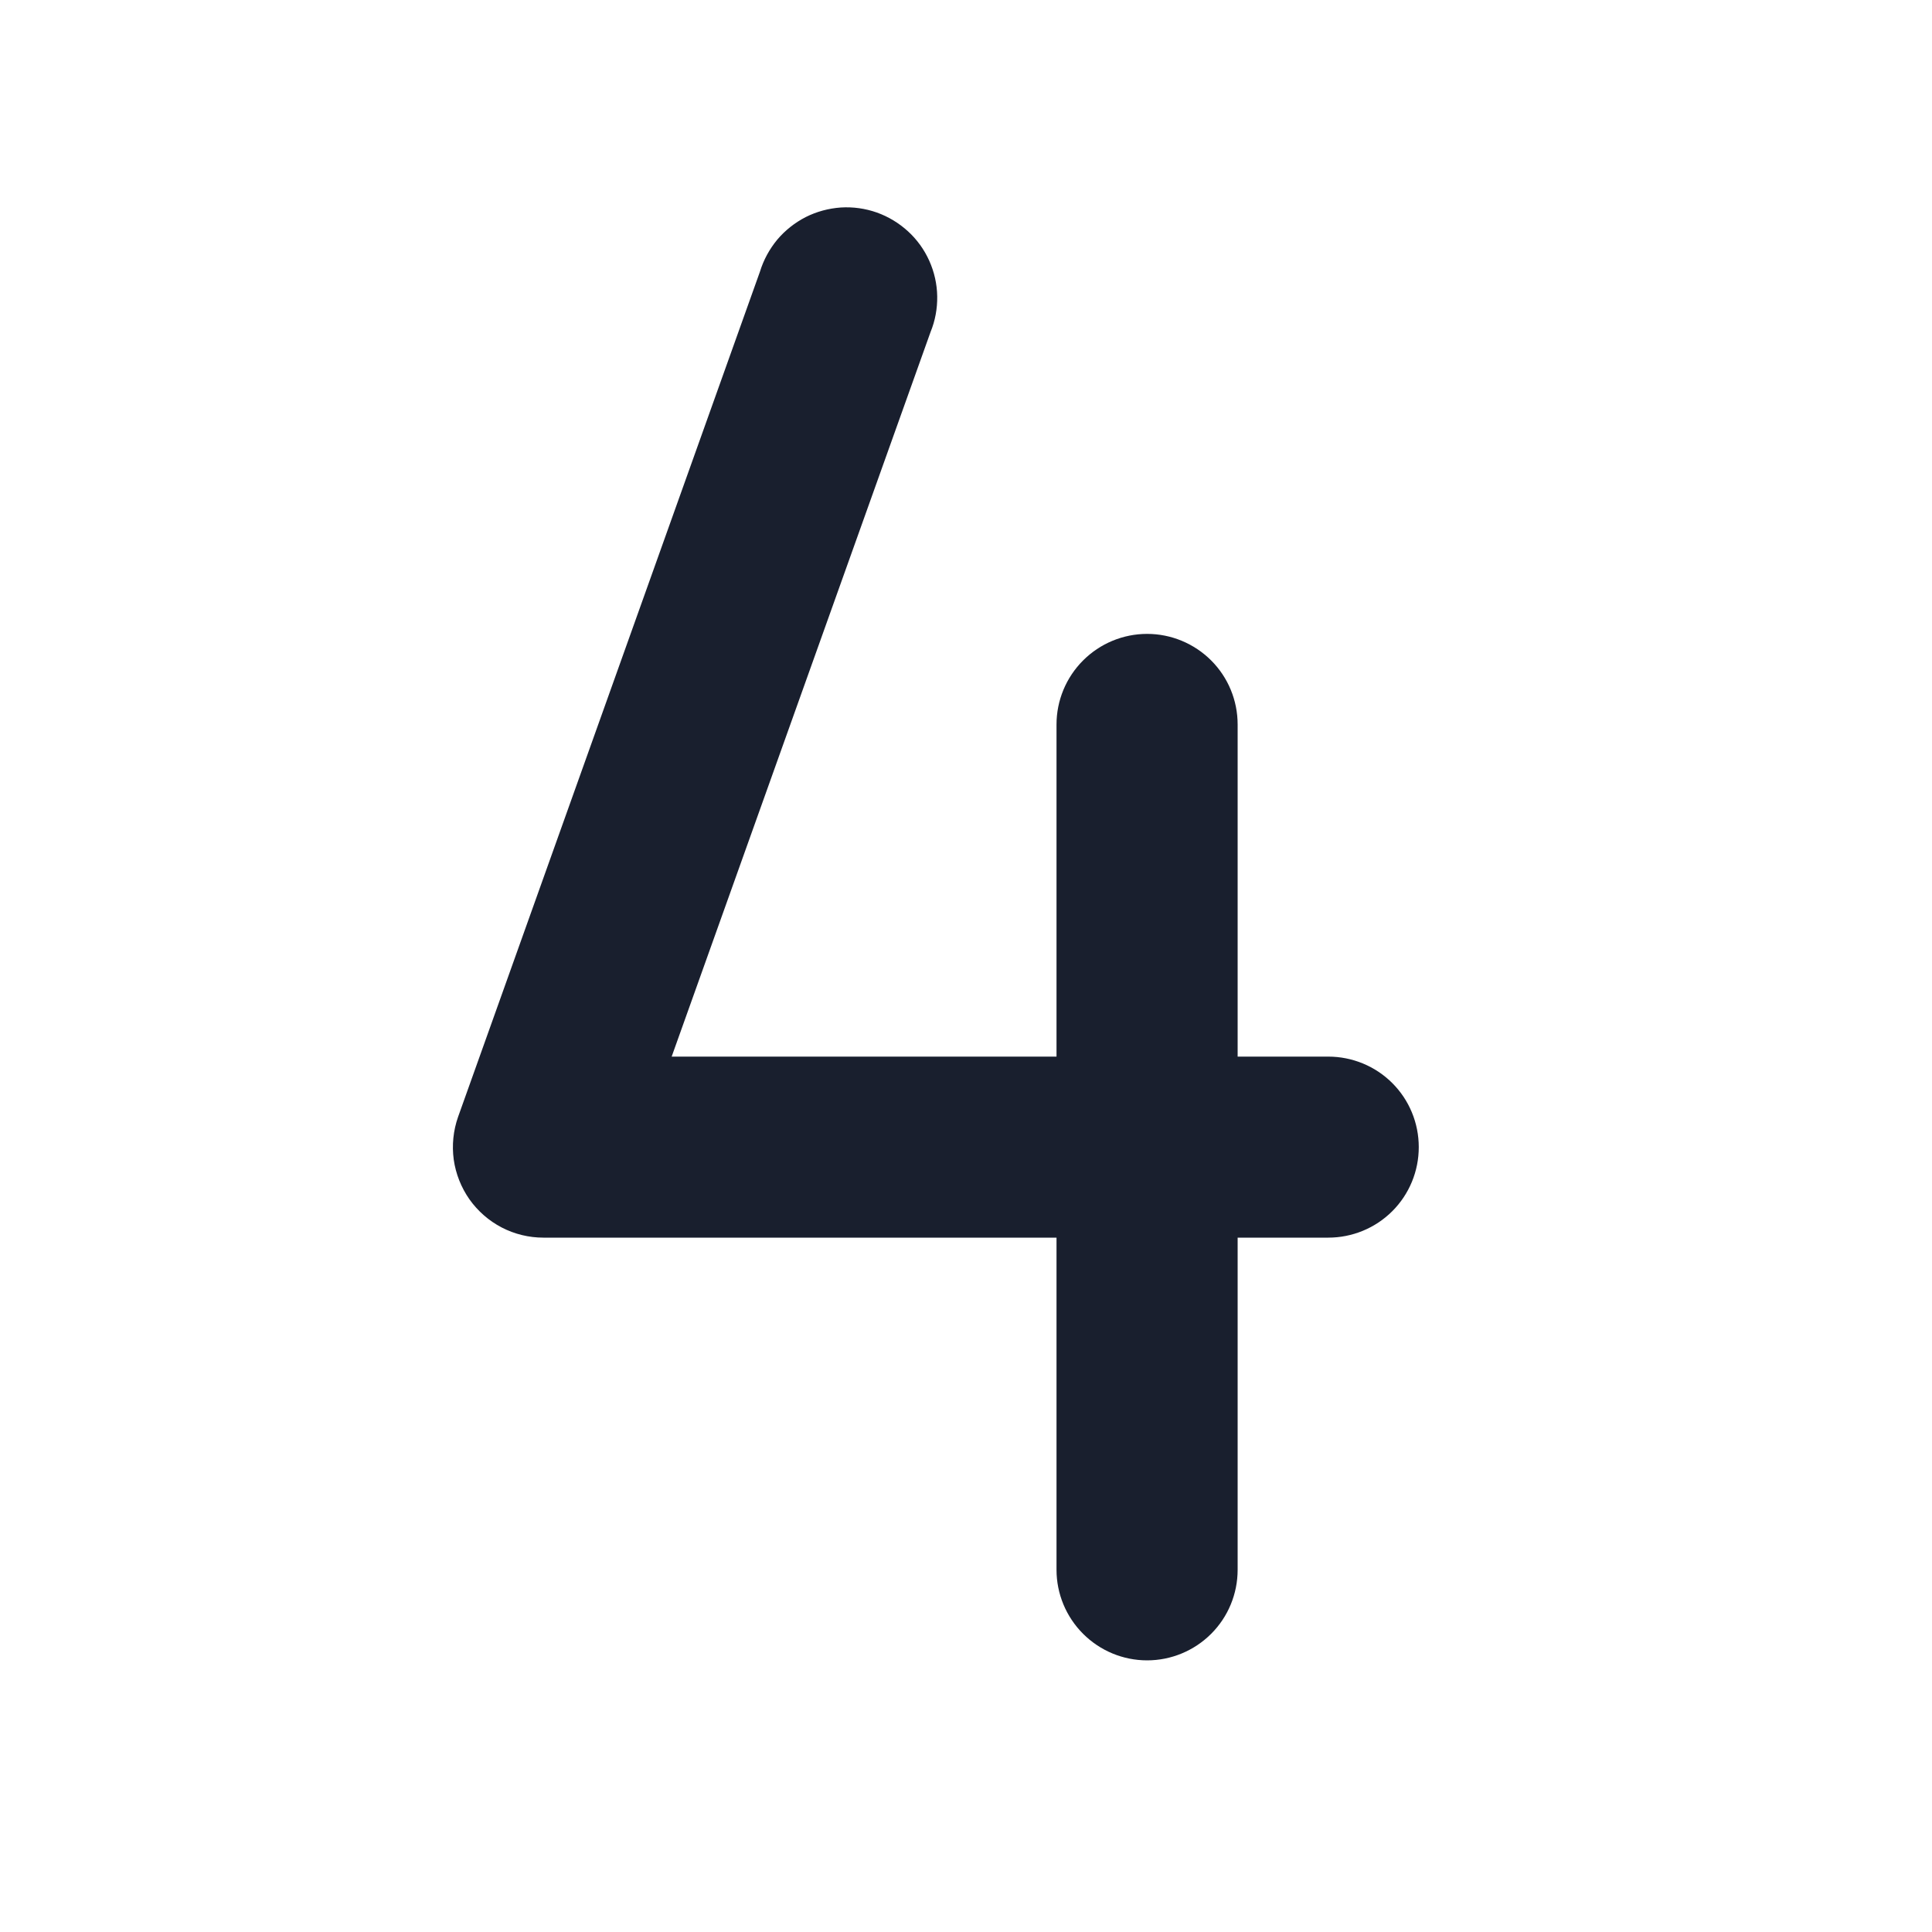 <svg width="20" height="20" viewBox="0 0 20 20" fill="none" xmlns="http://www.w3.org/2000/svg">
<path d="M14.687 11.875C14.687 12.124 14.589 12.362 14.413 12.538C14.237 12.714 13.998 12.812 13.75 12.812H12.812V16.25C12.812 16.499 12.714 16.737 12.538 16.913C12.362 17.089 12.123 17.188 11.875 17.188C11.626 17.188 11.388 17.089 11.212 16.913C11.036 16.737 10.937 16.499 10.937 16.25V12.812H5.625C5.475 12.812 5.327 12.776 5.194 12.707C5.061 12.638 4.947 12.538 4.86 12.416C4.774 12.293 4.718 12.152 4.697 12.004C4.677 11.855 4.692 11.704 4.742 11.562L7.867 2.812C7.904 2.691 7.965 2.579 8.046 2.481C8.128 2.384 8.228 2.305 8.341 2.247C8.454 2.19 8.578 2.157 8.704 2.148C8.831 2.14 8.958 2.158 9.077 2.2C9.197 2.243 9.306 2.309 9.4 2.395C9.493 2.48 9.568 2.584 9.62 2.7C9.672 2.816 9.7 2.941 9.702 3.067C9.704 3.194 9.681 3.32 9.633 3.437L6.953 10.938H10.937V7.5C10.937 7.251 11.036 7.013 11.212 6.837C11.388 6.661 11.626 6.562 11.875 6.562C12.123 6.562 12.362 6.661 12.538 6.837C12.714 7.013 12.812 7.251 12.812 7.5V10.938H13.75C13.998 10.938 14.237 11.036 14.413 11.212C14.589 11.388 14.687 11.626 14.687 11.875Z" fill="#191F2E"/>
</svg>
